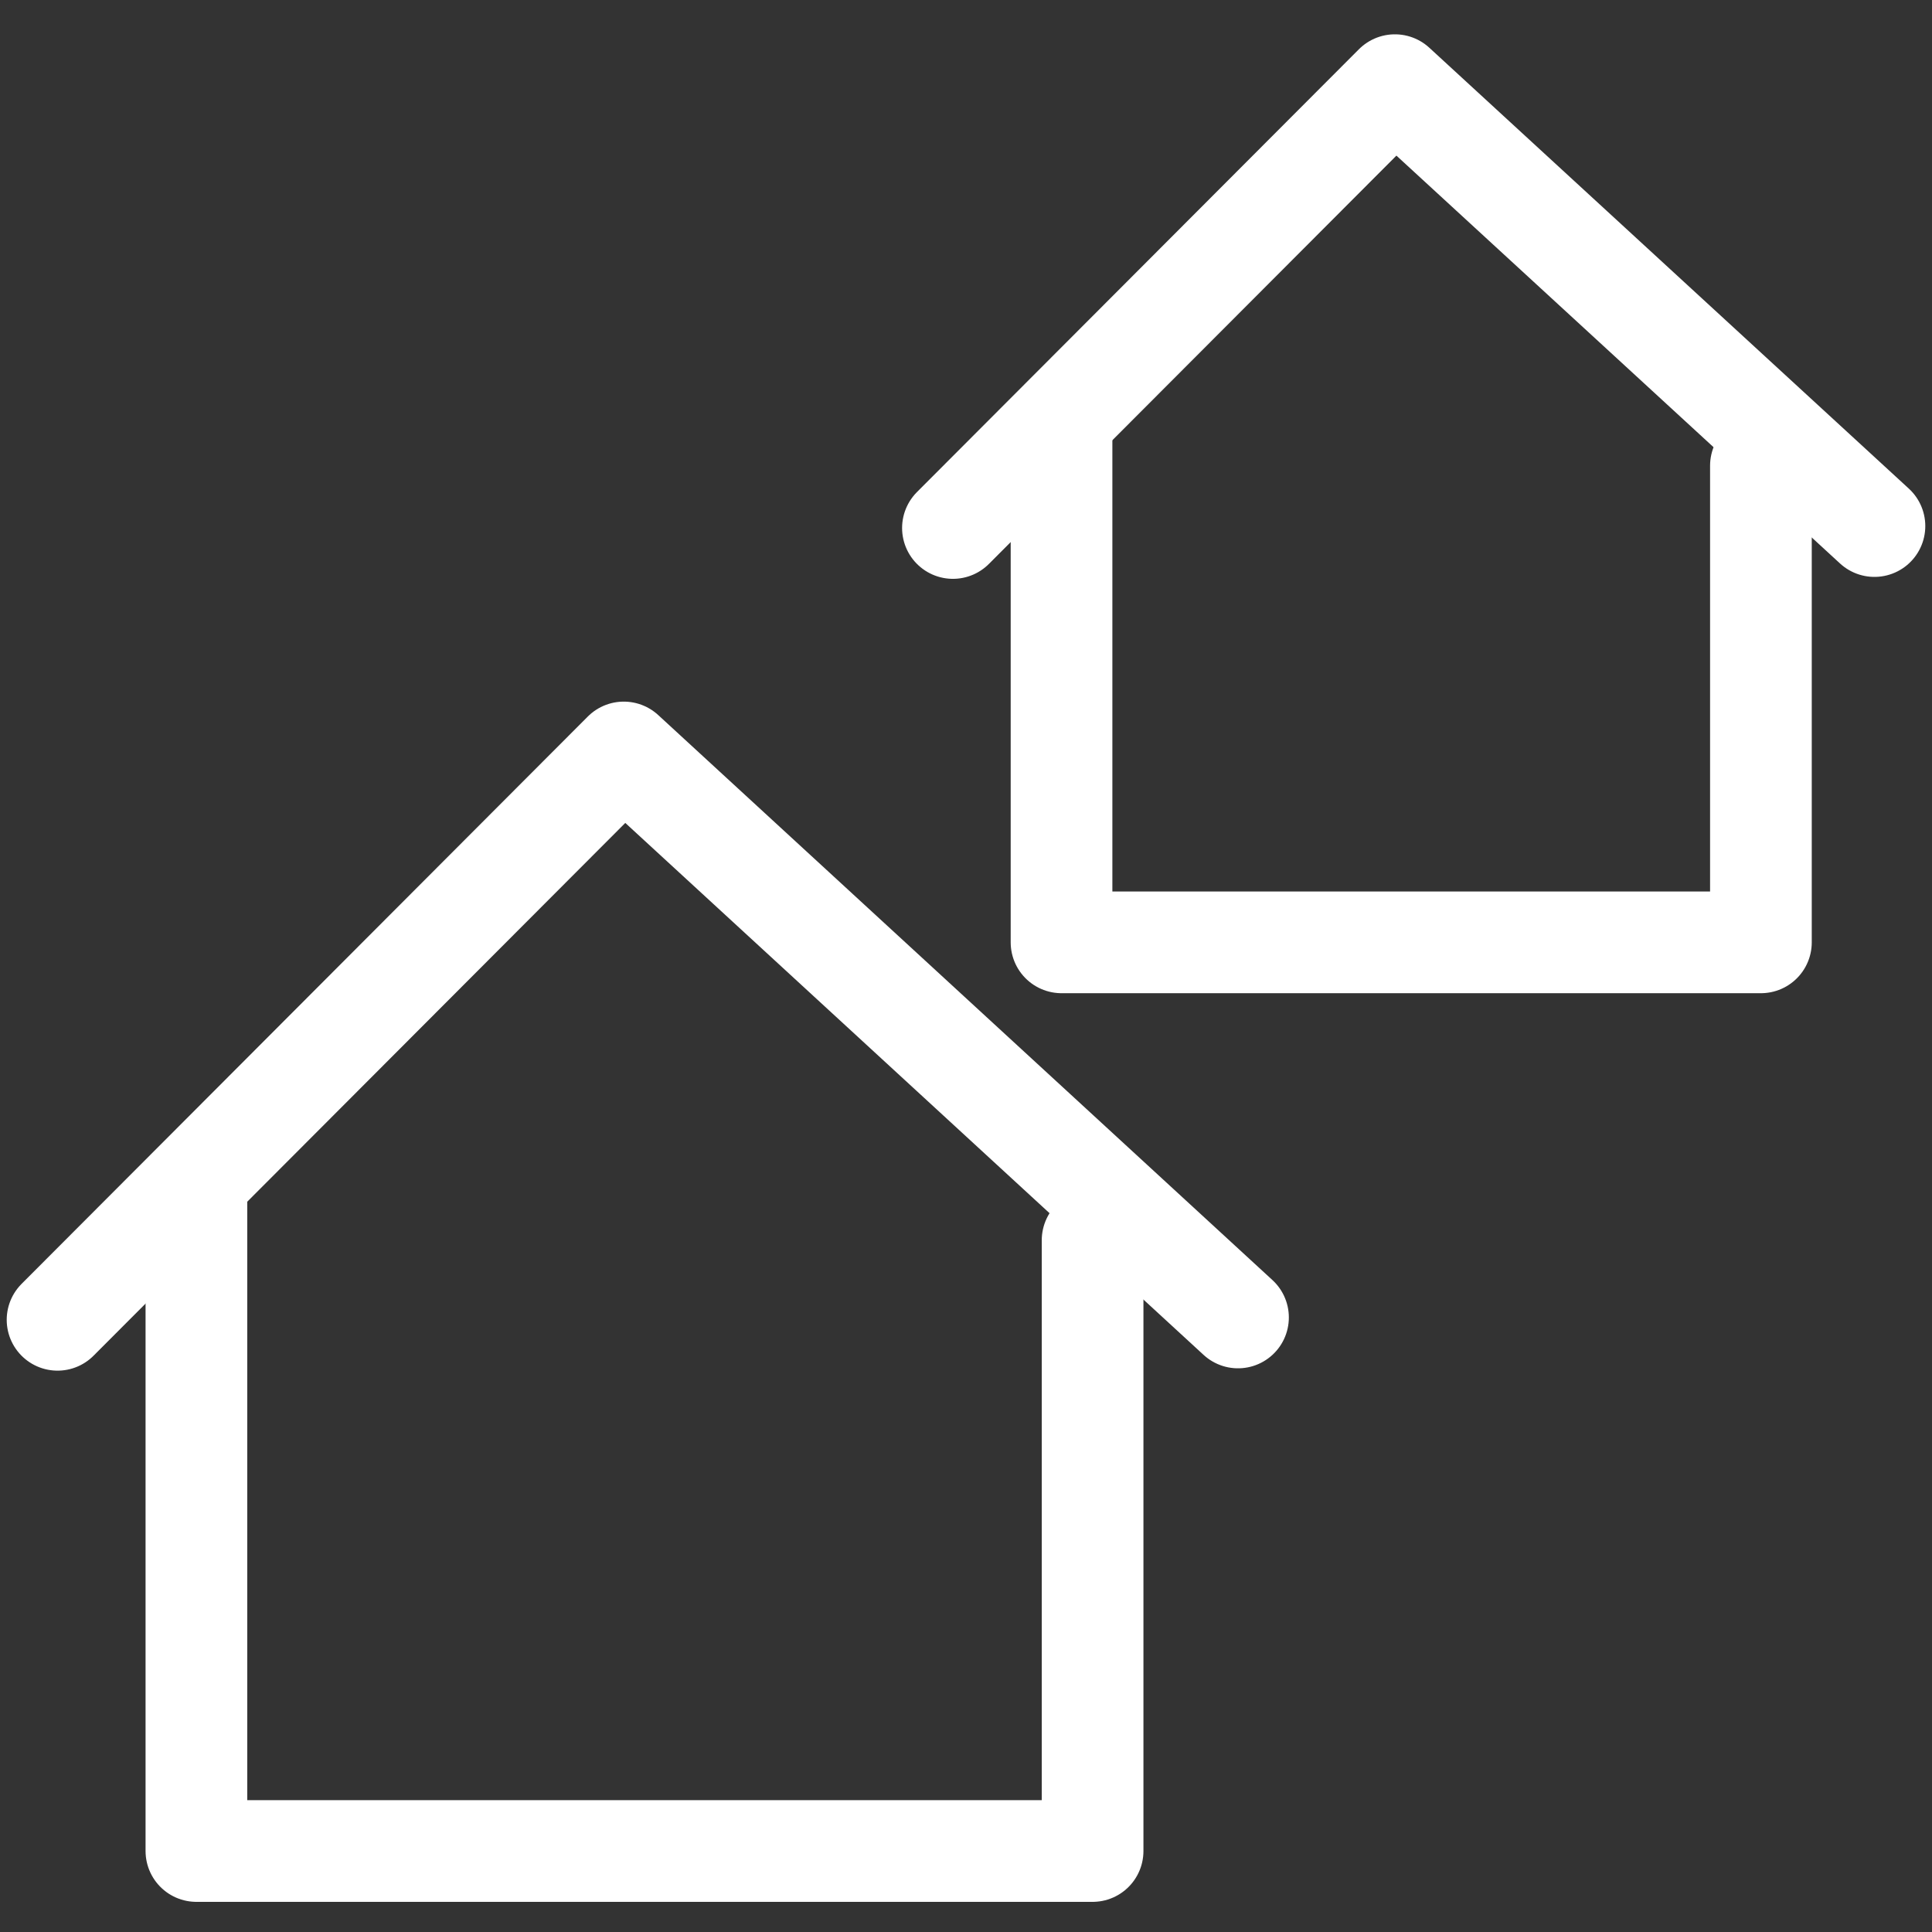 <svg width="38" height="38" viewBox="0 0 38 38" fill="none" xmlns="http://www.w3.org/2000/svg">
<rect x="0" y="0" width="38" height="38" fill="#333333" stroke="none"/>
<g clip-path="url(#clip0_107_1616)">
<path d="M21.49 24.394V36.407H3.863V23.585" stroke="white" stroke-width="2" stroke-linecap="round" stroke-linejoin="round"/>
<path d="M1.132 25.959L12.269 14.8L24.35 25.913" stroke="white" stroke-width="2" stroke-linecap="round" stroke-linejoin="round"/>
<path d="M34.635 9.16V18.535H20.879V8.532" stroke="white" stroke-width="2" stroke-linecap="round" stroke-linejoin="round"/>
<path d="M18.743 10.385L27.436 1.675L36.868 10.347" stroke="white" stroke-width="2" stroke-linecap="round" stroke-linejoin="round"/>
</g>
<defs>
<clipPath id="clip0_107_1616">
<rect width="38" height="37" fill="white" transform="translate(0 0.541)"/>
</clipPath>
</defs>
</svg>
